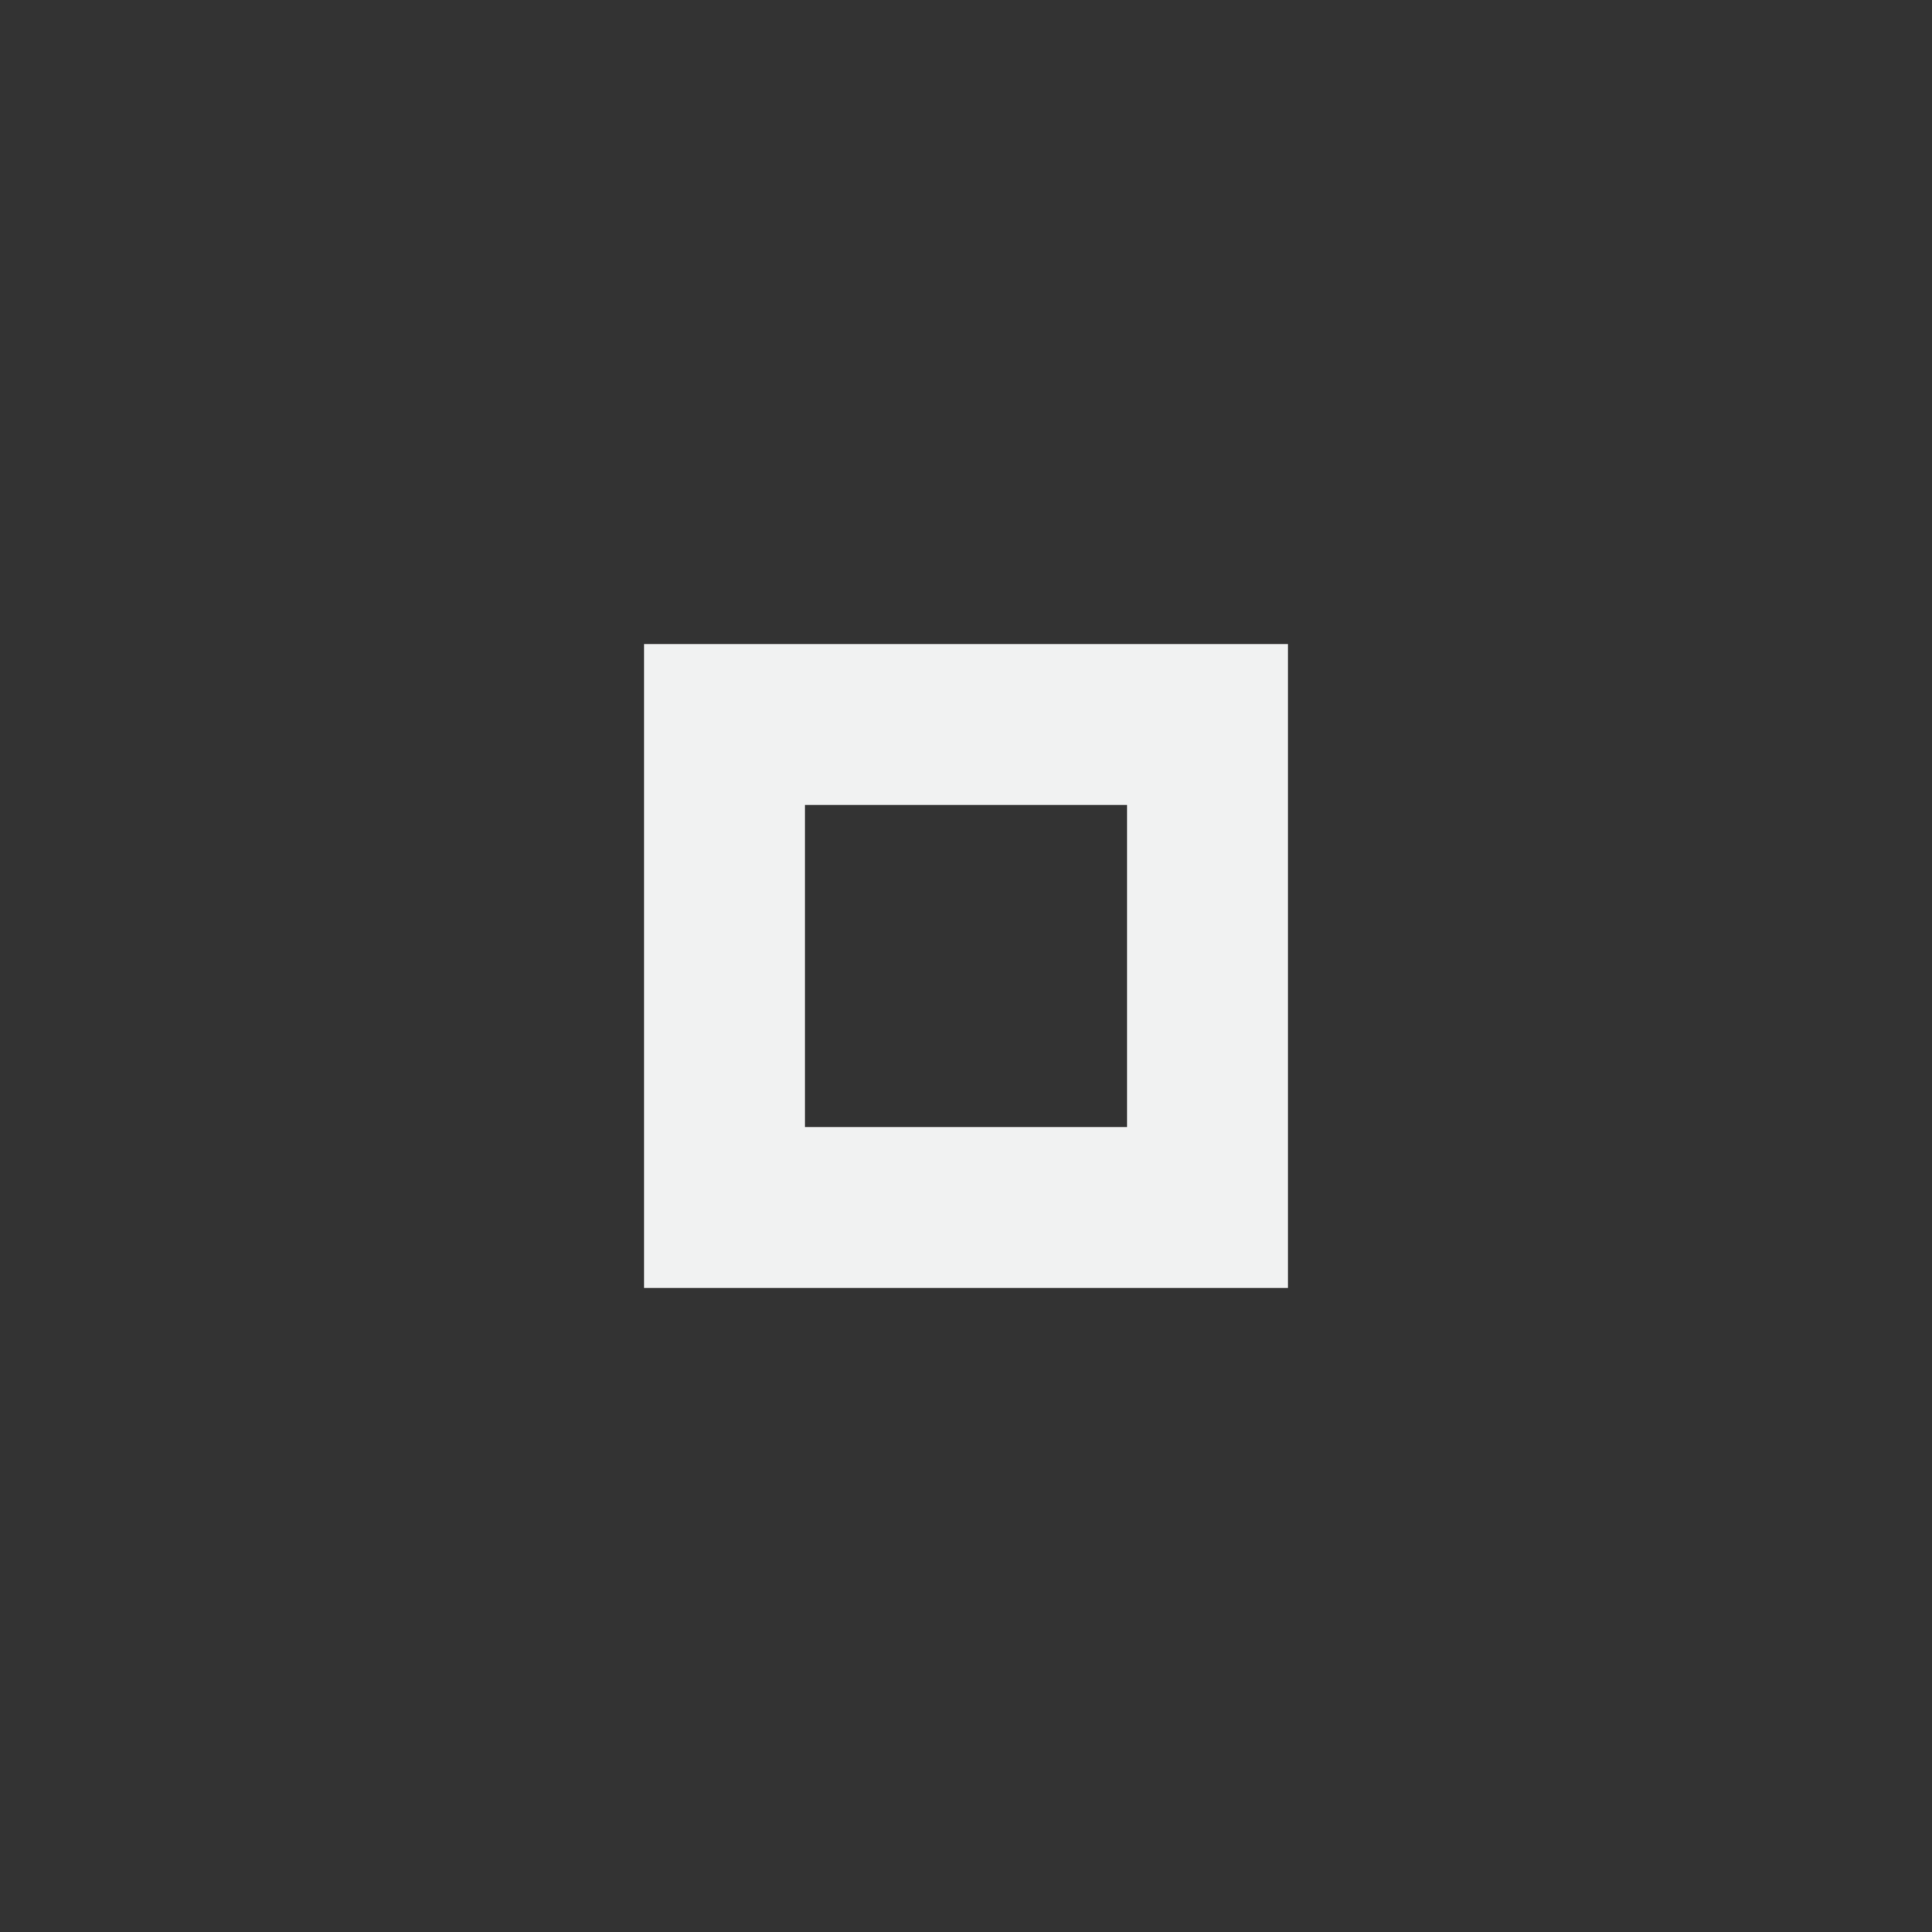 <?xml version="1.0" encoding="UTF-8" standalone="no"?>
<svg
   xmlns:dc="http://purl.org/dc/elements/1.1/"
   xmlns:cc="http://creativecommons.org/ns#"
   xmlns:rdf="http://www.w3.org/1999/02/22-rdf-syntax-ns#"
   xmlns:svg="http://www.w3.org/2000/svg"
   xmlns="http://www.w3.org/2000/svg"
   width="16"
   version="1.1"
	 viewBox="-4 -4 24 24"

   id="svg7384"
   height="16">
  <rect x="-4" y="-4" width="24" height="24" fill="#333333" stroke="none"/>
  <title
     id="title9167">Gnome Symbolic Icon Theme</title>
  <defs
     id="defs7386" />
  <g
     transform="translate(-81,-967)"
     style="display:inline"
     id="layer9" />
  <g
     transform="translate(-81,-967)"
     id="layer10" />
  <g
     transform="translate(-81,-967)"
     id="layer11" />
  <g
     transform="translate(-81,-967)"
     id="layer13" />
  <g
     transform="translate(-81,-967)"
     id="layer14" />
  <g
     transform="translate(-81,-967)"
     style="display:inline"
     id="layer15" />
  <g
     transform="translate(-81,-967)"
     style="display:inline"
     id="g71291" />
  <g
     transform="translate(-81,-967)"
     style="display:inline"
     id="g4953" />
  <g
     transform="translate(-81,-967)"
     style="display:inline"
     id="layer12">
    <path
       style="color:#000000;font-style:normal;font-variant:normal;font-weight:normal;font-stretch:normal;font-size:medium;line-height:normal;font-family:Sans;-inkscape-font-specification:Sans;text-indent:0;text-align:start;text-decoration:none;text-decoration-line:none;letter-spacing:normal;word-spacing:normal;text-transform:none;writing-mode:lr-tb;direction:ltr;baseline-shift:baseline;text-anchor:start;display:inline;overflow:visible;visibility:visible;fill:#f1f2f2;fill-opacity:1;stroke:none;stroke-width:2;marker:none;enable-background:accumulate"
       id="rect9057"
       d="m 85,971 v 1 6 1 h 1 6 1 v -1 -6 -1 h -1 -6 z m 2,2 h 4 v 4 h -4 z" />
  </g>
</svg>
